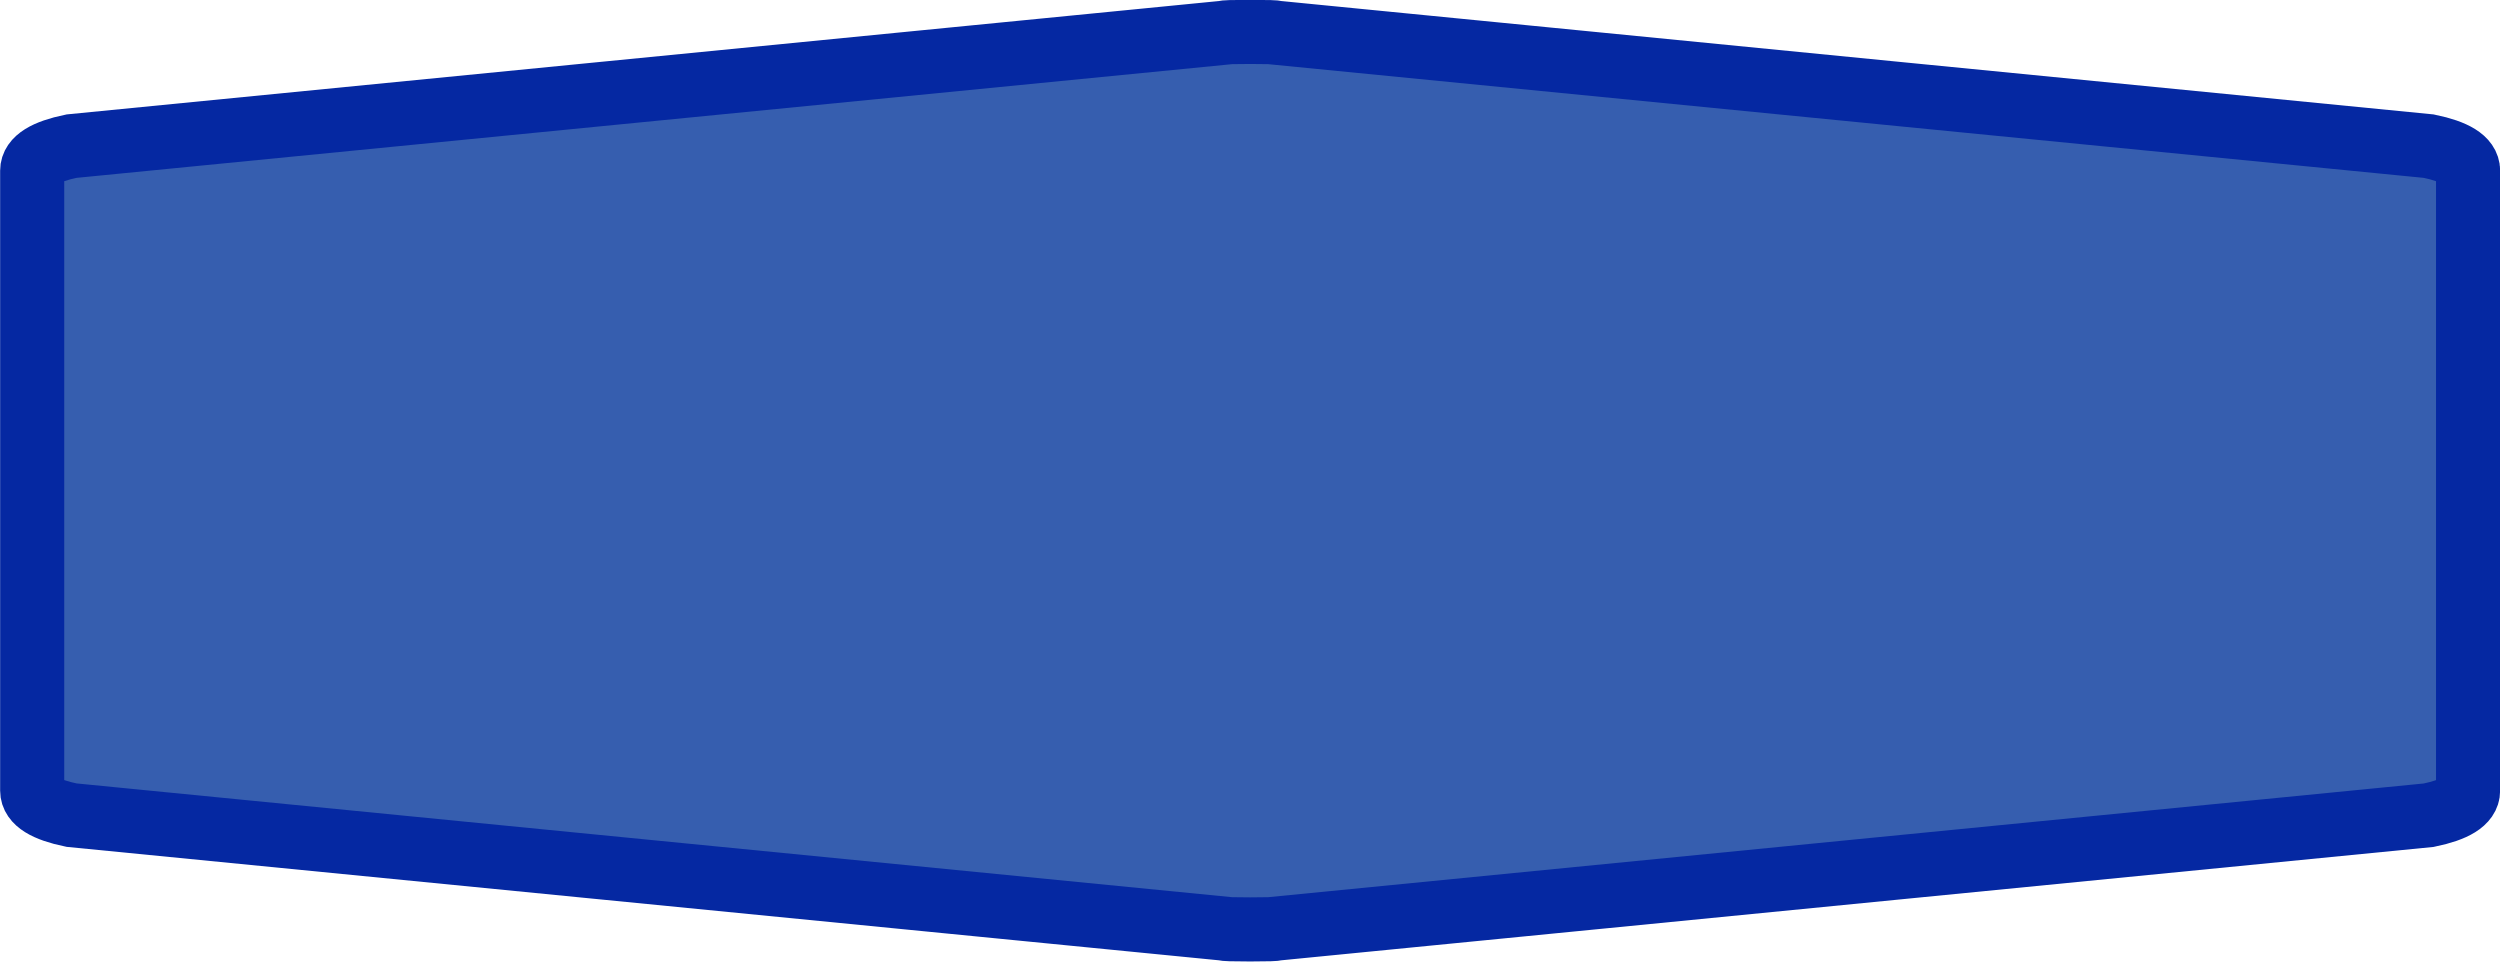 <?xml version="1.0" encoding="UTF-8" standalone="no"?>
<svg
   xmlns:dc="http://purl.org/dc/elements/1.1/"
   xmlns:cc="http://creativecommons.org/ns#"
   xmlns:rdf="http://www.w3.org/1999/02/22-rdf-syntax-ns#"
   xmlns:svg="http://www.w3.org/2000/svg"
   xmlns="http://www.w3.org/2000/svg"
   xmlns:sodipodi="http://sodipodi.sourceforge.net/DTD/sodipodi-0.dtd"
   xmlns:inkscape="http://www.inkscape.org/namespaces/inkscape"
   width="100%"
   height="100%"
   viewBox="0 0 39.0 15.0"
   id="svg2"
   version="1.1"
   inkscape:version="0.91 r13725"
   sodipodi:docname="autobahn_5x1.svg">
  <defs
     id="defs7" />
  <sodipodi:namedview
     pagecolor="#ffffff"
     bordercolor="#666666"
     borderopacity="1"
     objecttolerance="10"
     gridtolerance="10"
     guidetolerance="10"
     inkscape:pageopacity="0"
     inkscape:pageshadow="2"
     inkscape:window-width="922"
     inkscape:window-height="704"
     id="namedview5"
     showgrid="false"
     inkscape:zoom="9.0512821"
     inkscape:cx="22.206799"
     inkscape:cy="7.5"
     inkscape:window-x="579"
     inkscape:window-y="44"
     inkscape:window-maximized="0"
     inkscape:current-layer="svg2" />
  <path
     d="m 0.502,7.498 0,-4.836 q 0,-0.255 0.613,-0.382 L 19.093,0.511 q 0,-0.013 0.409,-0.013 0.409,0 0.409,0.013 L 37.889,2.28 q 0.613,0.127 0.613,0.382 l 0,9.673 q 0,0.255 -0.613,0.382 l -17.978,1.769 q 0,0.013 -0.409,0.013 -0.409,0 -0.409,-0.013 L 1.115,12.716 Q 0.502,12.589 0.502,12.334 Z"
     id="path6"
     style="fill:#365eaf;fill-opacity:1;stroke:#0528a2;stroke-width:1;stroke-miterlimit:4;stroke-dasharray:none;stroke-opacity:1"
     inkscape:connector-curvature="0" />
</svg>
